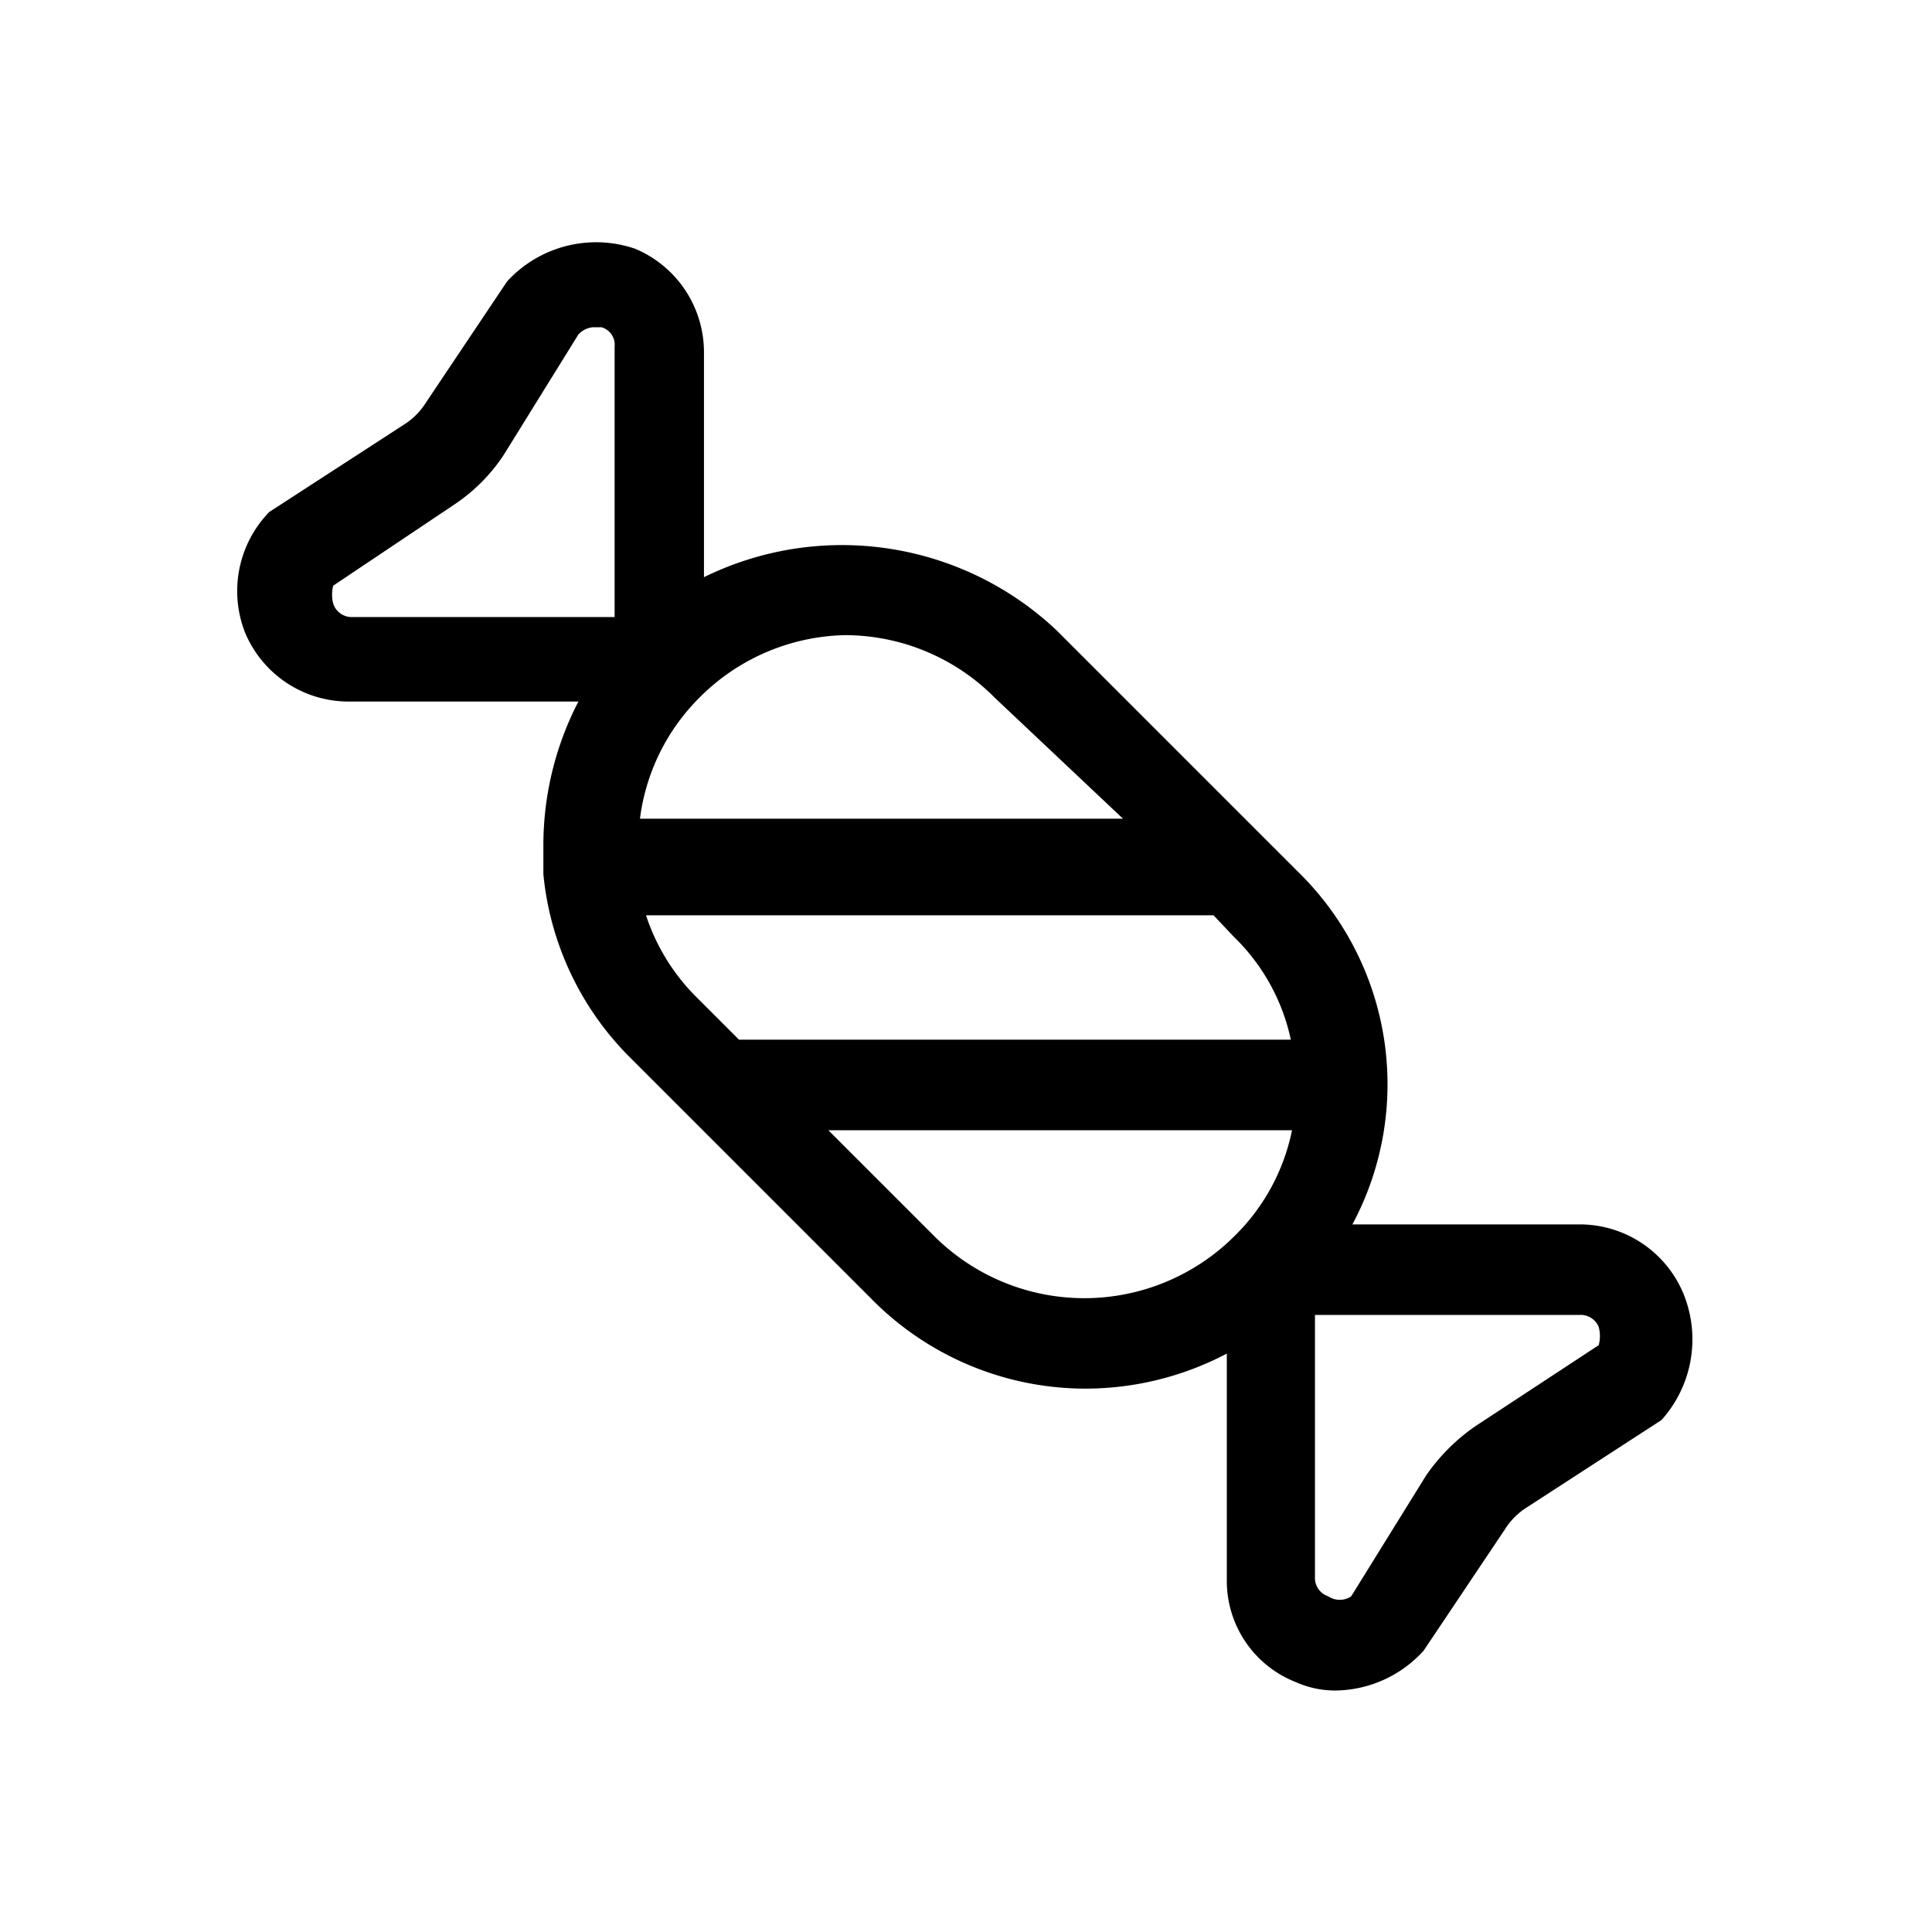 <svg xmlns="http://www.w3.org/2000/svg" viewBox="0 0 16 16"><path d="M13.94 10.71a.93.93 0 0 0-.86-.57H11.2a2.46 2.46 0 0 0-.45-2.92l-2-2a2.59 2.59 0 0 0-2.92-.44V2.92a.93.93 0 0 0-.57-.86 1 1 0 0 0-1.06.27l-.67 1a.58.58 0 0 1-.19.19l-1.11.72a.94.94 0 0 0-.2 1 .93.93 0 0 0 .86.57h1.9A2.59 2.59 0 0 0 4.5 7v.24a2.48 2.48 0 0 0 .71 1.51l2 2A2.49 2.49 0 0 0 9 11.5a2.52 2.52 0 0 0 1.16-.29v1.87a.9.9 0 0 0 .57.85.8.8 0 0 0 .34.07 1 1 0 0 0 .72-.33l.67-1a.58.58 0 0 1 .19-.19l1.11-.72a1 1 0 0 0 .18-1.05zM7 5.26a1.75 1.75 0 0 1 1.24.52l1.06 1h-4a1.72 1.72 0 0 1 .49-1A1.75 1.75 0 0 1 7 5.26zM2.76 5a.29.29 0 0 1 0-.15l1-.67a1.46 1.46 0 0 0 .41-.41l.62-1a.19.19 0 0 1 .12-.06h.07a.15.15 0 0 1 .11.16v2.24H2.92A.16.16 0 0 1 2.76 5zm2.59 2.58h4.7l.17.18a1.67 1.67 0 0 1 .47.85H6.12l-.36-.36a1.7 1.7 0 0 1-.41-.67zm2.39 2.66l-.88-.88h3.84a1.7 1.7 0 0 1-.48.88 1.76 1.76 0 0 1-2.48 0zm4.48 1.57a1.6 1.6 0 0 0-.41.41l-.62 1a.17.17 0 0 1-.19 0 .16.16 0 0 1-.11-.16v-2.17h2.19a.16.16 0 0 1 .16.1.29.29 0 0 1 0 .15z"/></svg>